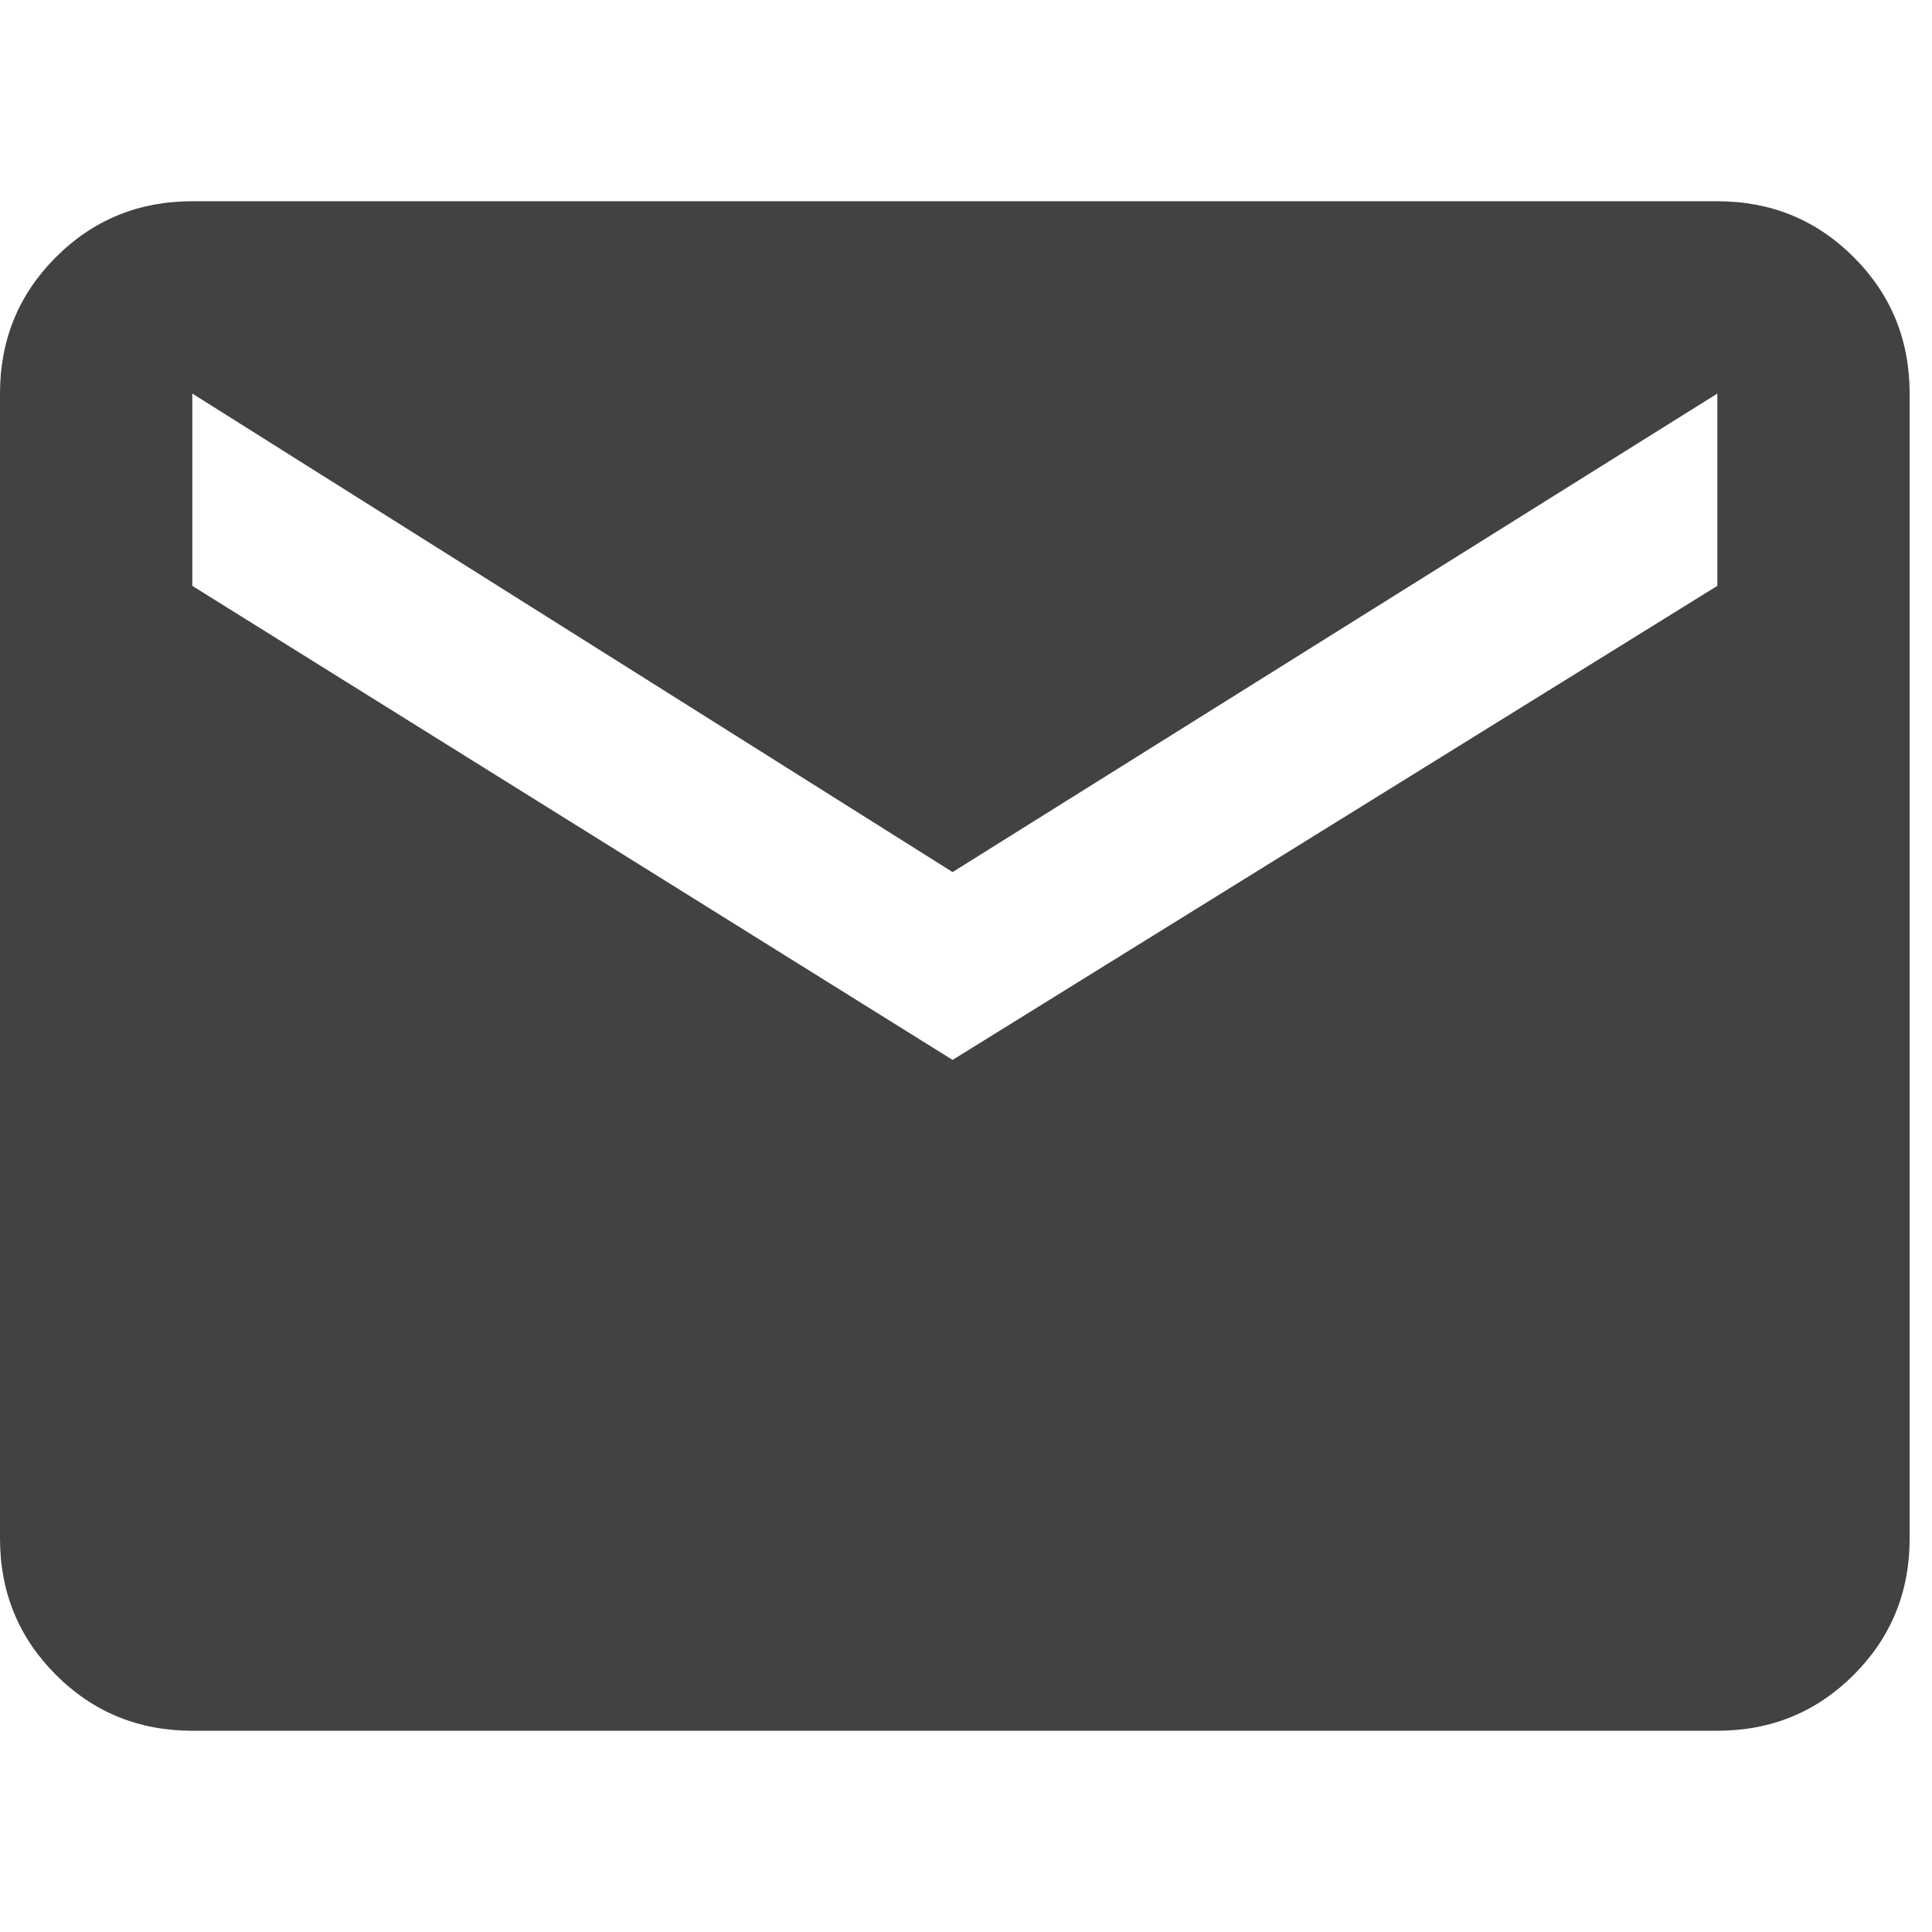 <svg xmlns="http://www.w3.org/2000/svg" width="16px" height="16px" viewBox="0 0 432 384">
    <path fill="#424242" d="M384 21q18 0 30.5 12.5T427 64v256q0 18-12.5 30.5T384 363H43q-18 0-30.5-12.5T0 320V64q0-18 12.5-30.5T43 21h341zm0 86V64L213 171L43 64v43l170 106z"/>
</svg>